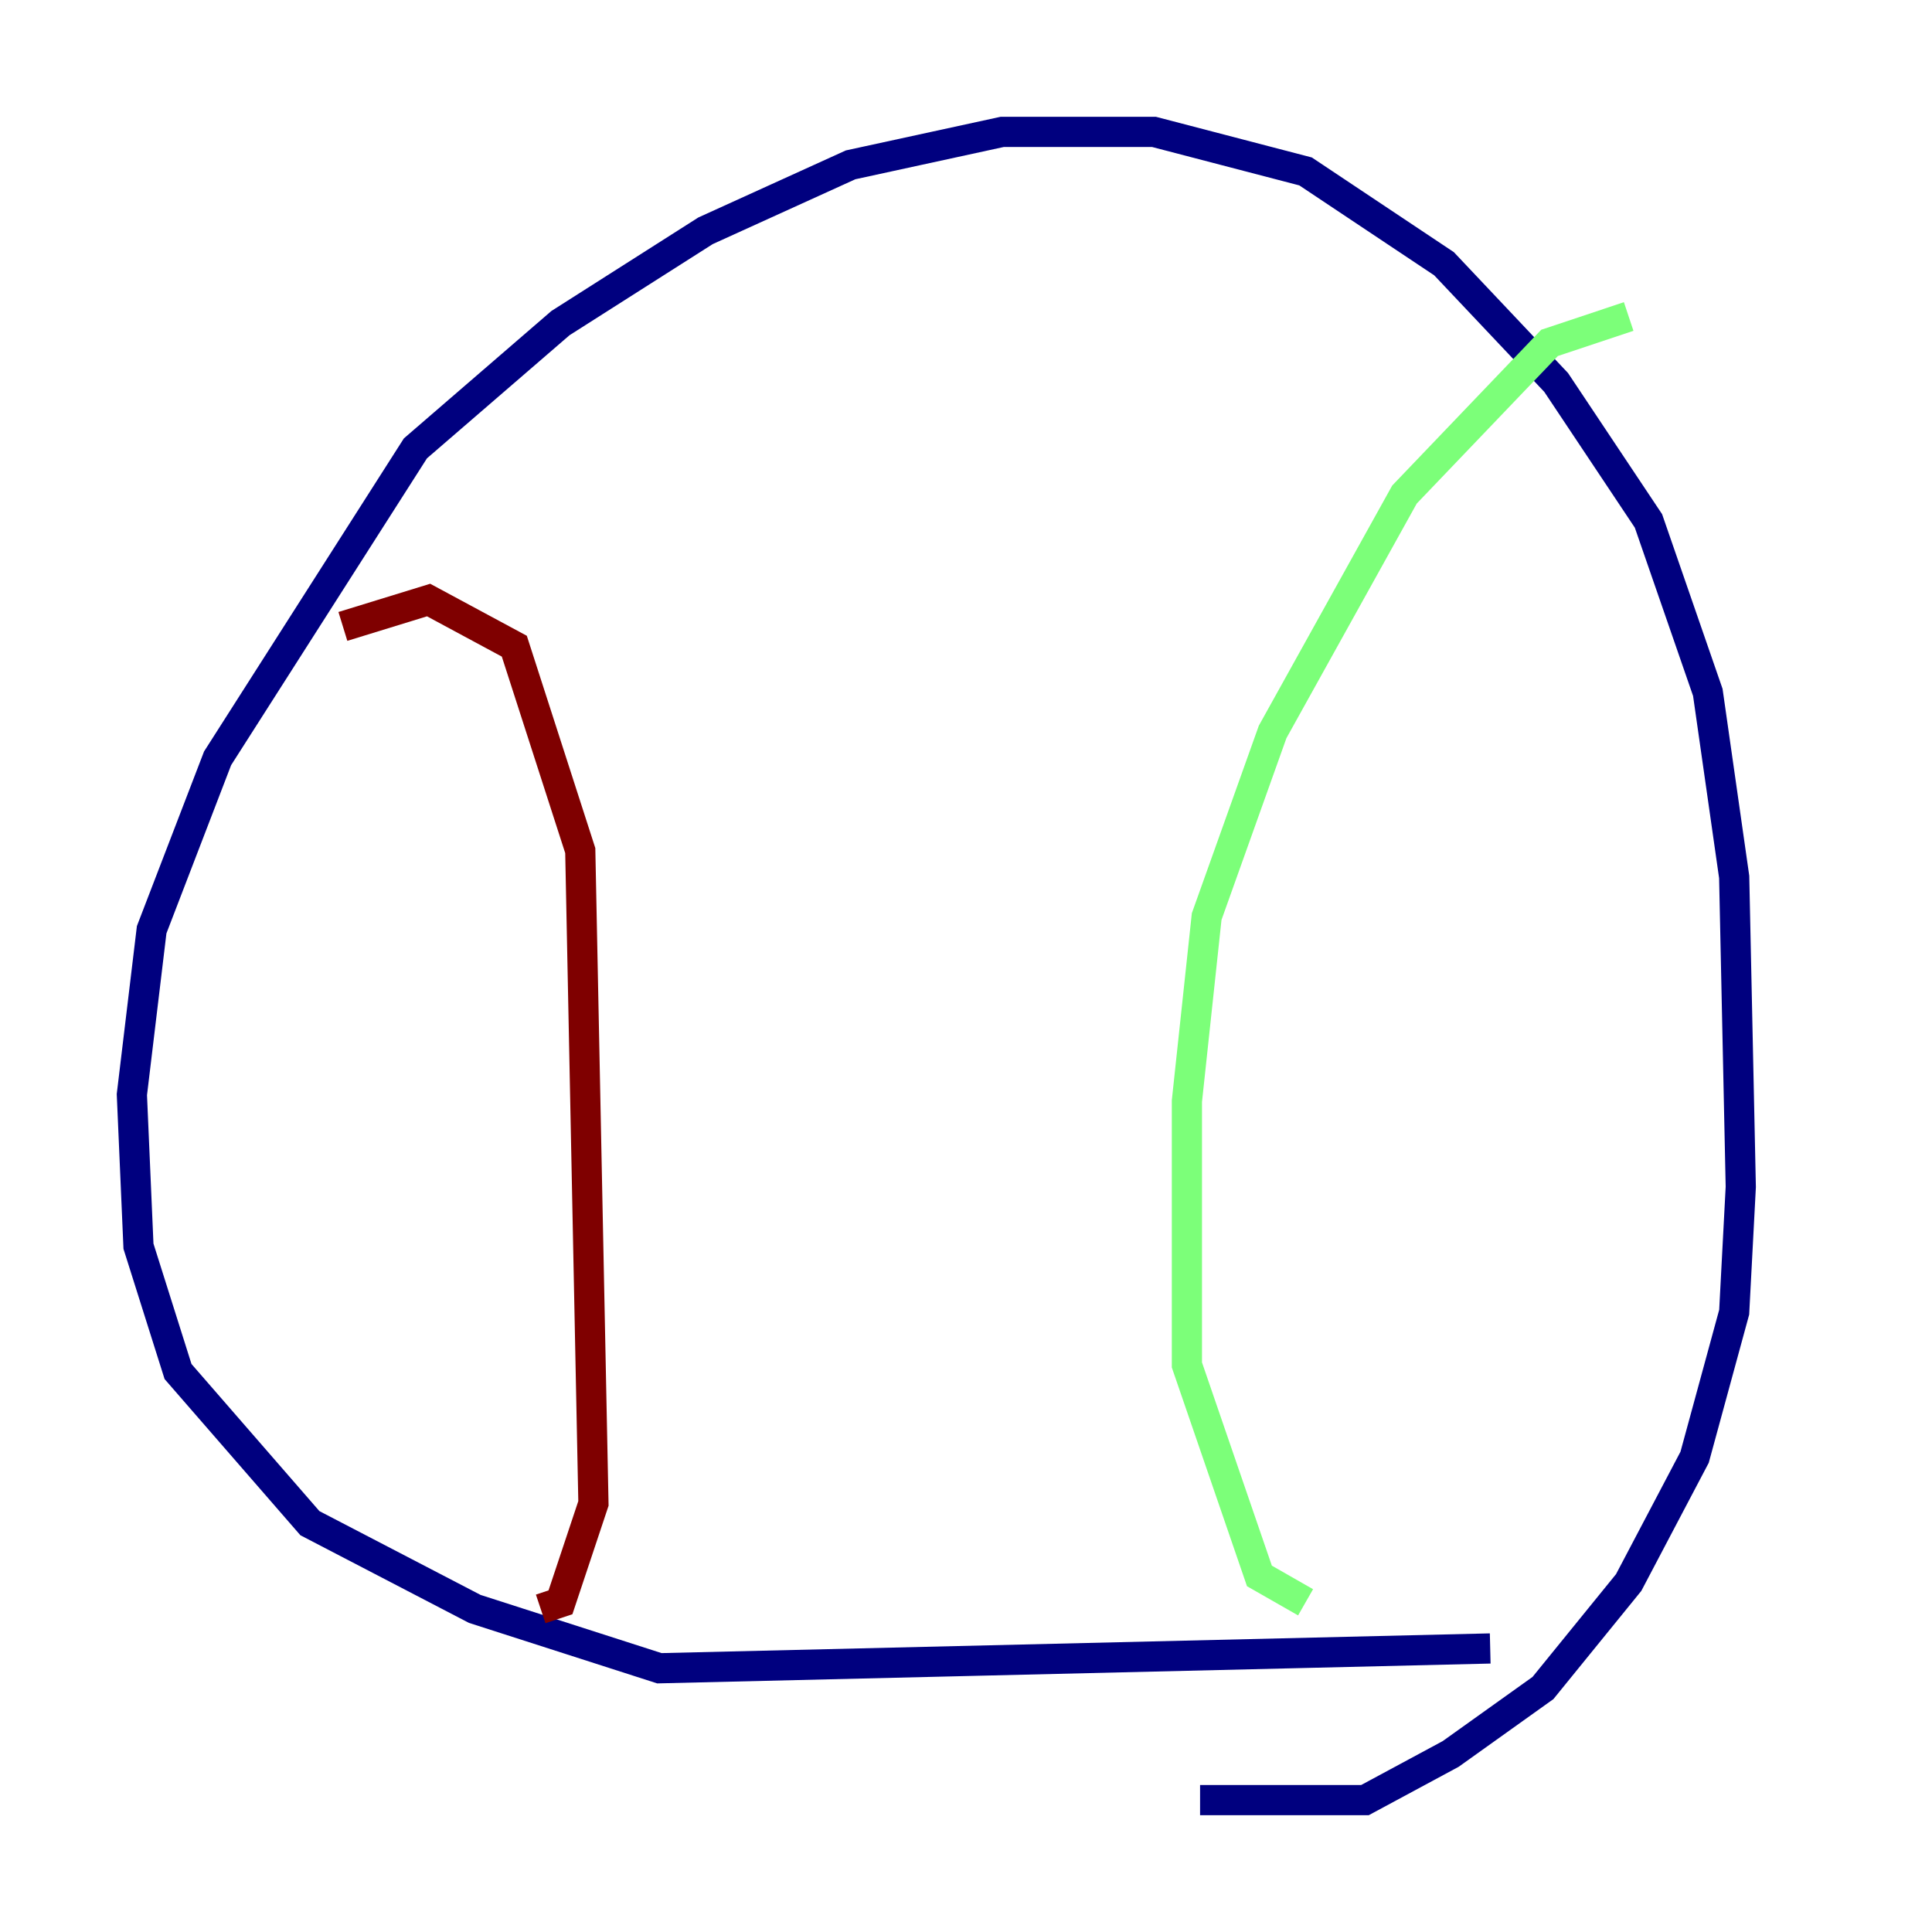 <?xml version="1.0" encoding="utf-8" ?>
<svg baseProfile="tiny" height="128" version="1.2" viewBox="0,0,128,128" width="128" xmlns="http://www.w3.org/2000/svg" xmlns:ev="http://www.w3.org/2001/xml-events" xmlns:xlink="http://www.w3.org/1999/xlink"><defs /><polyline fill="none" points="98.73,109.215 43.686,110.526 31.454,106.594 20.532,100.915 11.795,90.867 9.174,82.567 8.737,72.519 10.048,61.597 14.416,50.239 27.522,29.706 37.133,21.406 46.744,15.29 56.355,10.921 66.403,8.737 76.451,8.737 86.498,11.358 95.672,17.474 103.099,25.338 109.215,34.512 113.147,45.87 114.894,58.102 115.331,78.635 114.894,86.935 112.273,96.546 107.904,104.846 102.225,111.836 96.109,116.205 90.43,119.263 79.508,119.263" stroke="#00007f" stroke-width="2" /><polyline fill="none" points="107.904,20.969 102.662,22.717 93.051,32.764 84.314,48.492 79.945,60.724 78.635,72.956 78.635,90.43 83.44,104.41 86.498,106.157" stroke="#7cff79" stroke-width="2" /><polyline fill="none" points="22.717,41.502 28.396,39.754 34.075,42.812 38.444,56.355 39.317,99.604 37.133,106.157 35.822,106.594" stroke="#7f0000" stroke-width="2" /></svg>